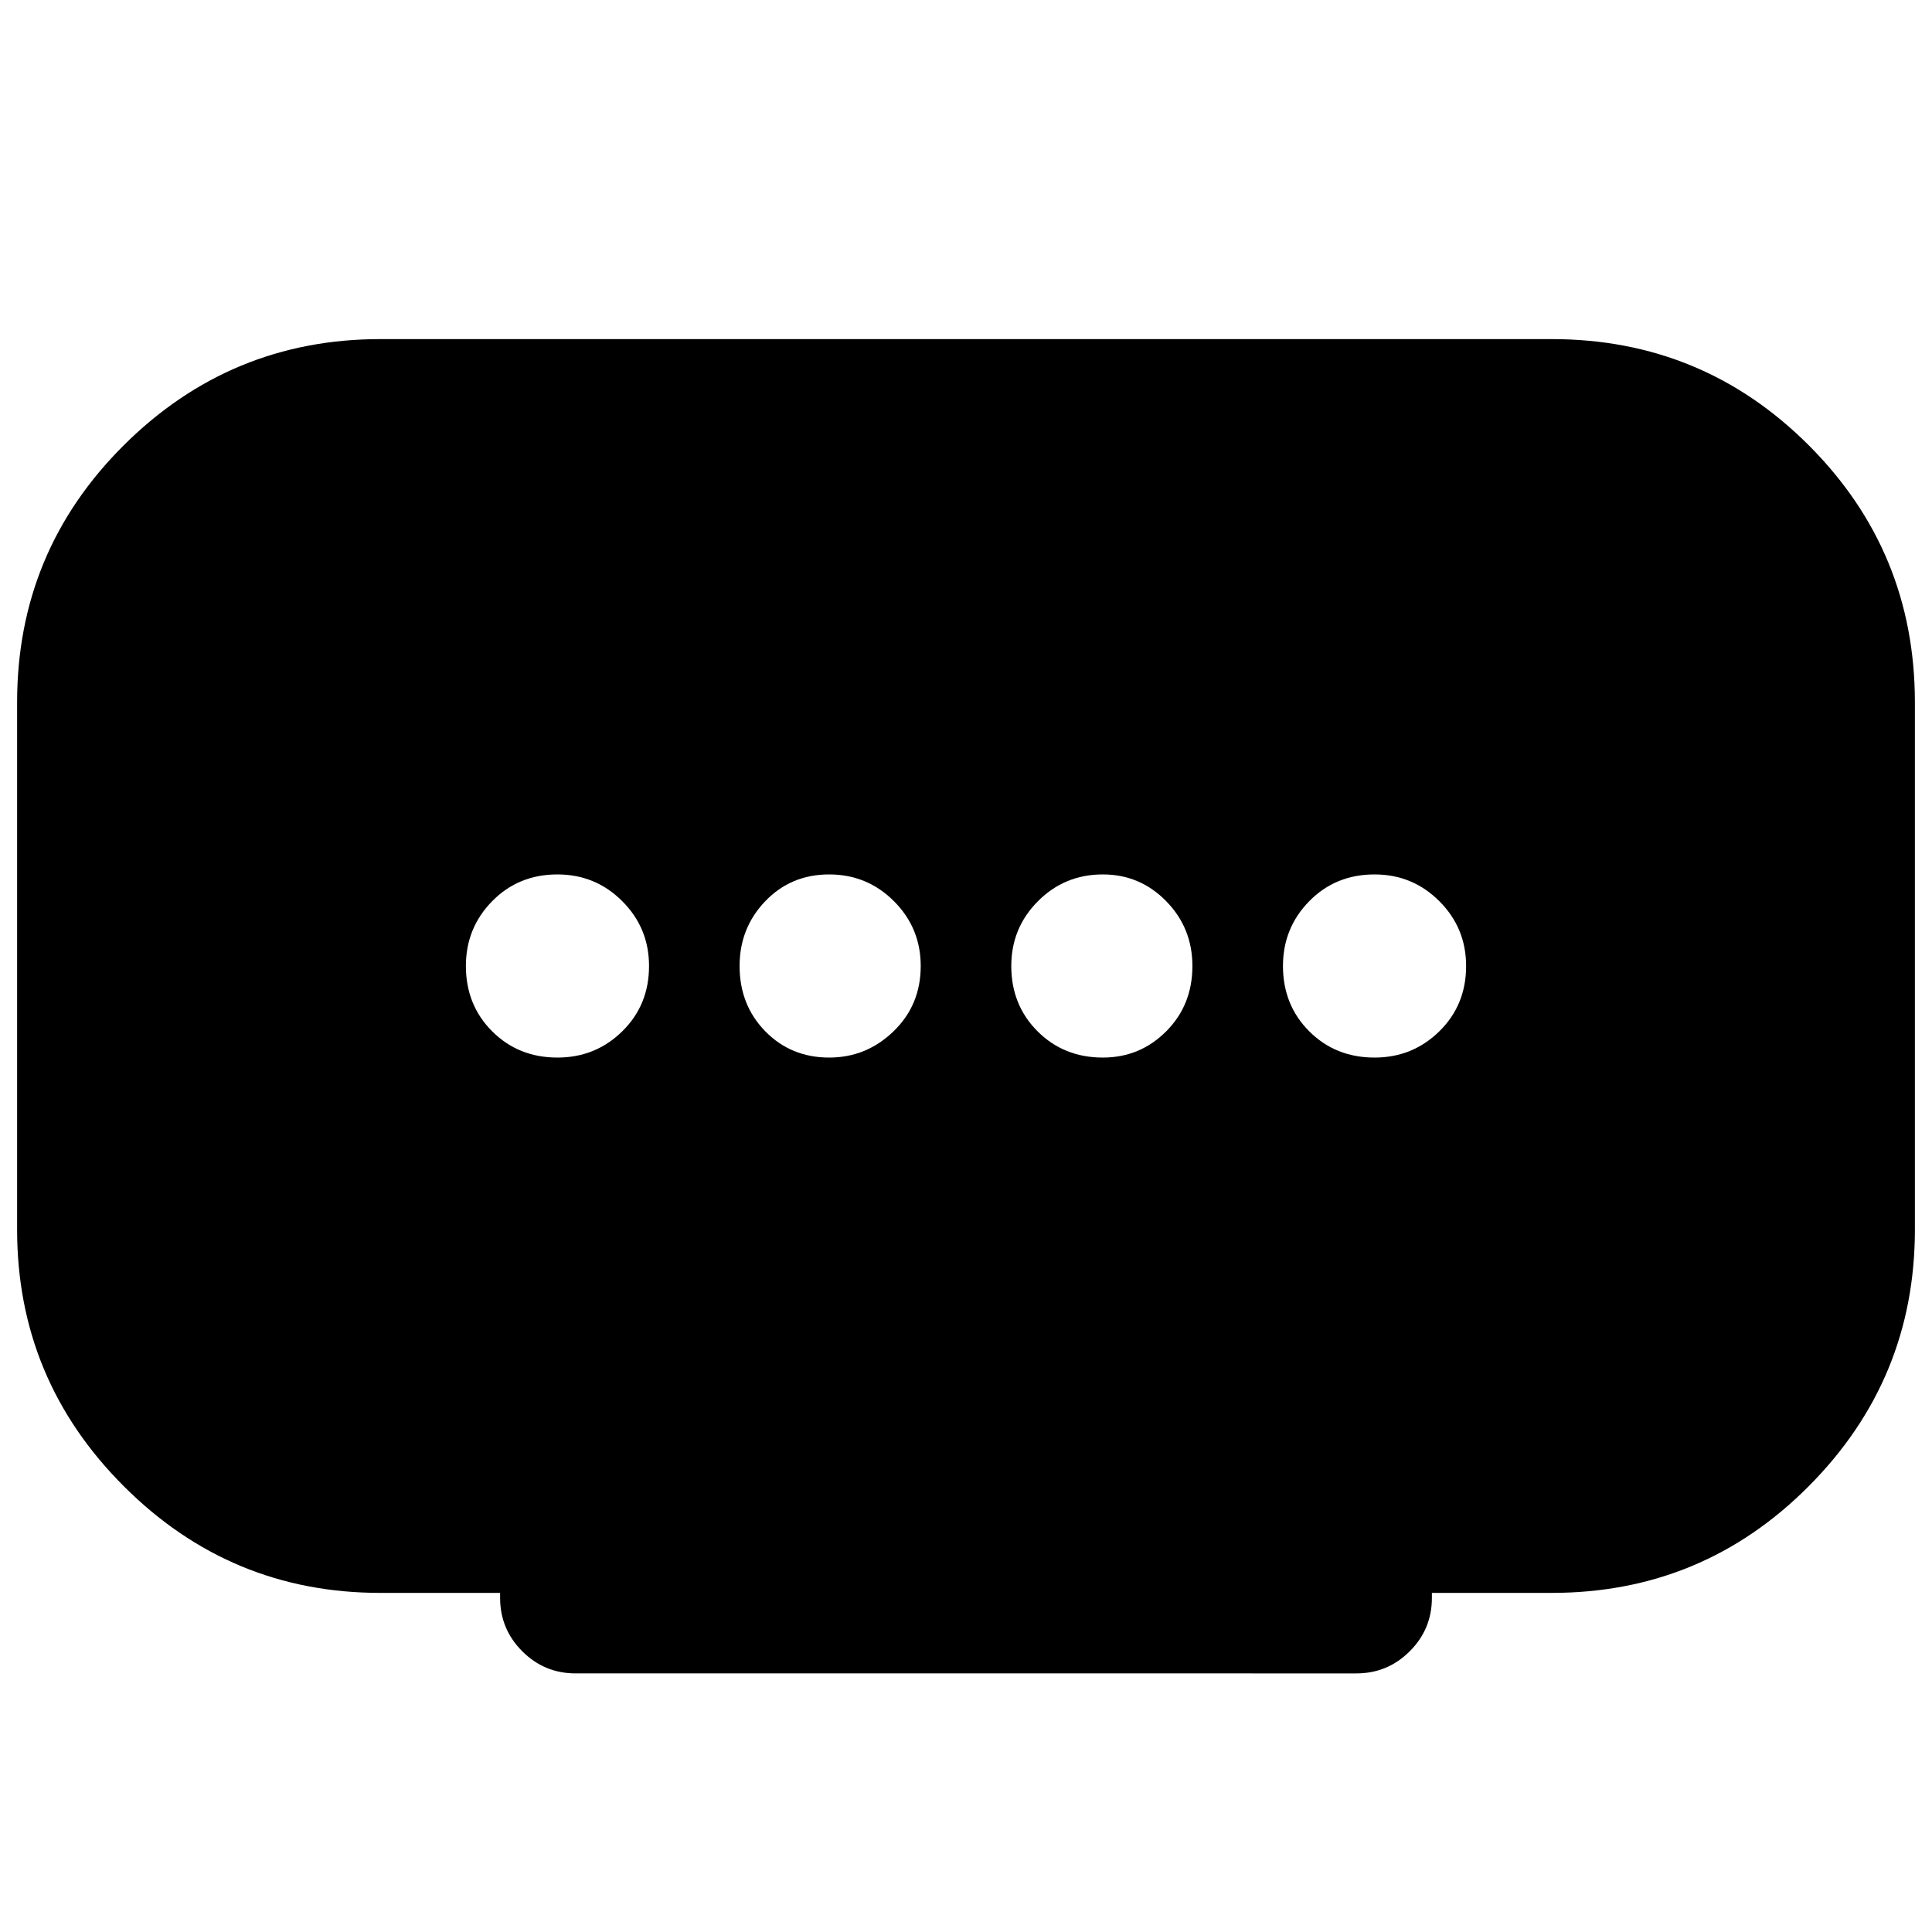 <svg xmlns="http://www.w3.org/2000/svg" height="24" viewBox="0 -960 960 960" width="24"><path d="M412.02-434.5q18.48 0 31.98-13.05T457.5-480q0-18.9-13.3-32.2-13.3-13.3-32.2-13.3-18.98 0-31.74 13.3-12.76 13.3-12.76 32.2 0 19.4 12.77 32.45 12.77 13.05 31.75 13.05Zm-135.02 0q18.9 0 32.2-13.05 13.3-13.05 13.3-32.45 0-18.9-13.3-32.2-13.3-13.3-32.2-13.3-19.4 0-32.45 13.3-13.05 13.3-13.05 32.2 0 19.4 13.05 32.45Q257.6-434.5 277-434.5Zm271 0q18.47 0 31.49-13.05Q592.5-460.6 592.5-480q0-18.9-13.02-32.2-13.02-13.3-31.5-13.3-18.98 0-32.23 13.3-13.25 13.3-13.25 32.2 0 19.4 13.05 32.45Q528.6-434.5 548-434.5Zm135 0q18.9 0 32.2-13.05 13.3-13.05 13.3-32.45 0-18.9-13.3-32.2-13.3-13.3-32.2-13.3-19.4 0-32.45 13.3-13.05 13.3-13.05 32.2 0 19.4 13.05 32.45Q663.6-434.5 683-434.5ZM248.5-166v-2.5H189q-74.49 0-127.49-53.01Q8.5-274.51 8.5-349v-262q0-75 53.01-127.75 53-52.75 127.49-52.75h582q75 0 127.75 52.75T951.5-611v262q0 74.49-52.75 127.49Q846-168.5 771-168.5h-59.5v2.5q0 15.5-11 26.5t-26.5 11H286q-15.5 0-26.5-11t-11-26.5Z"/></svg>